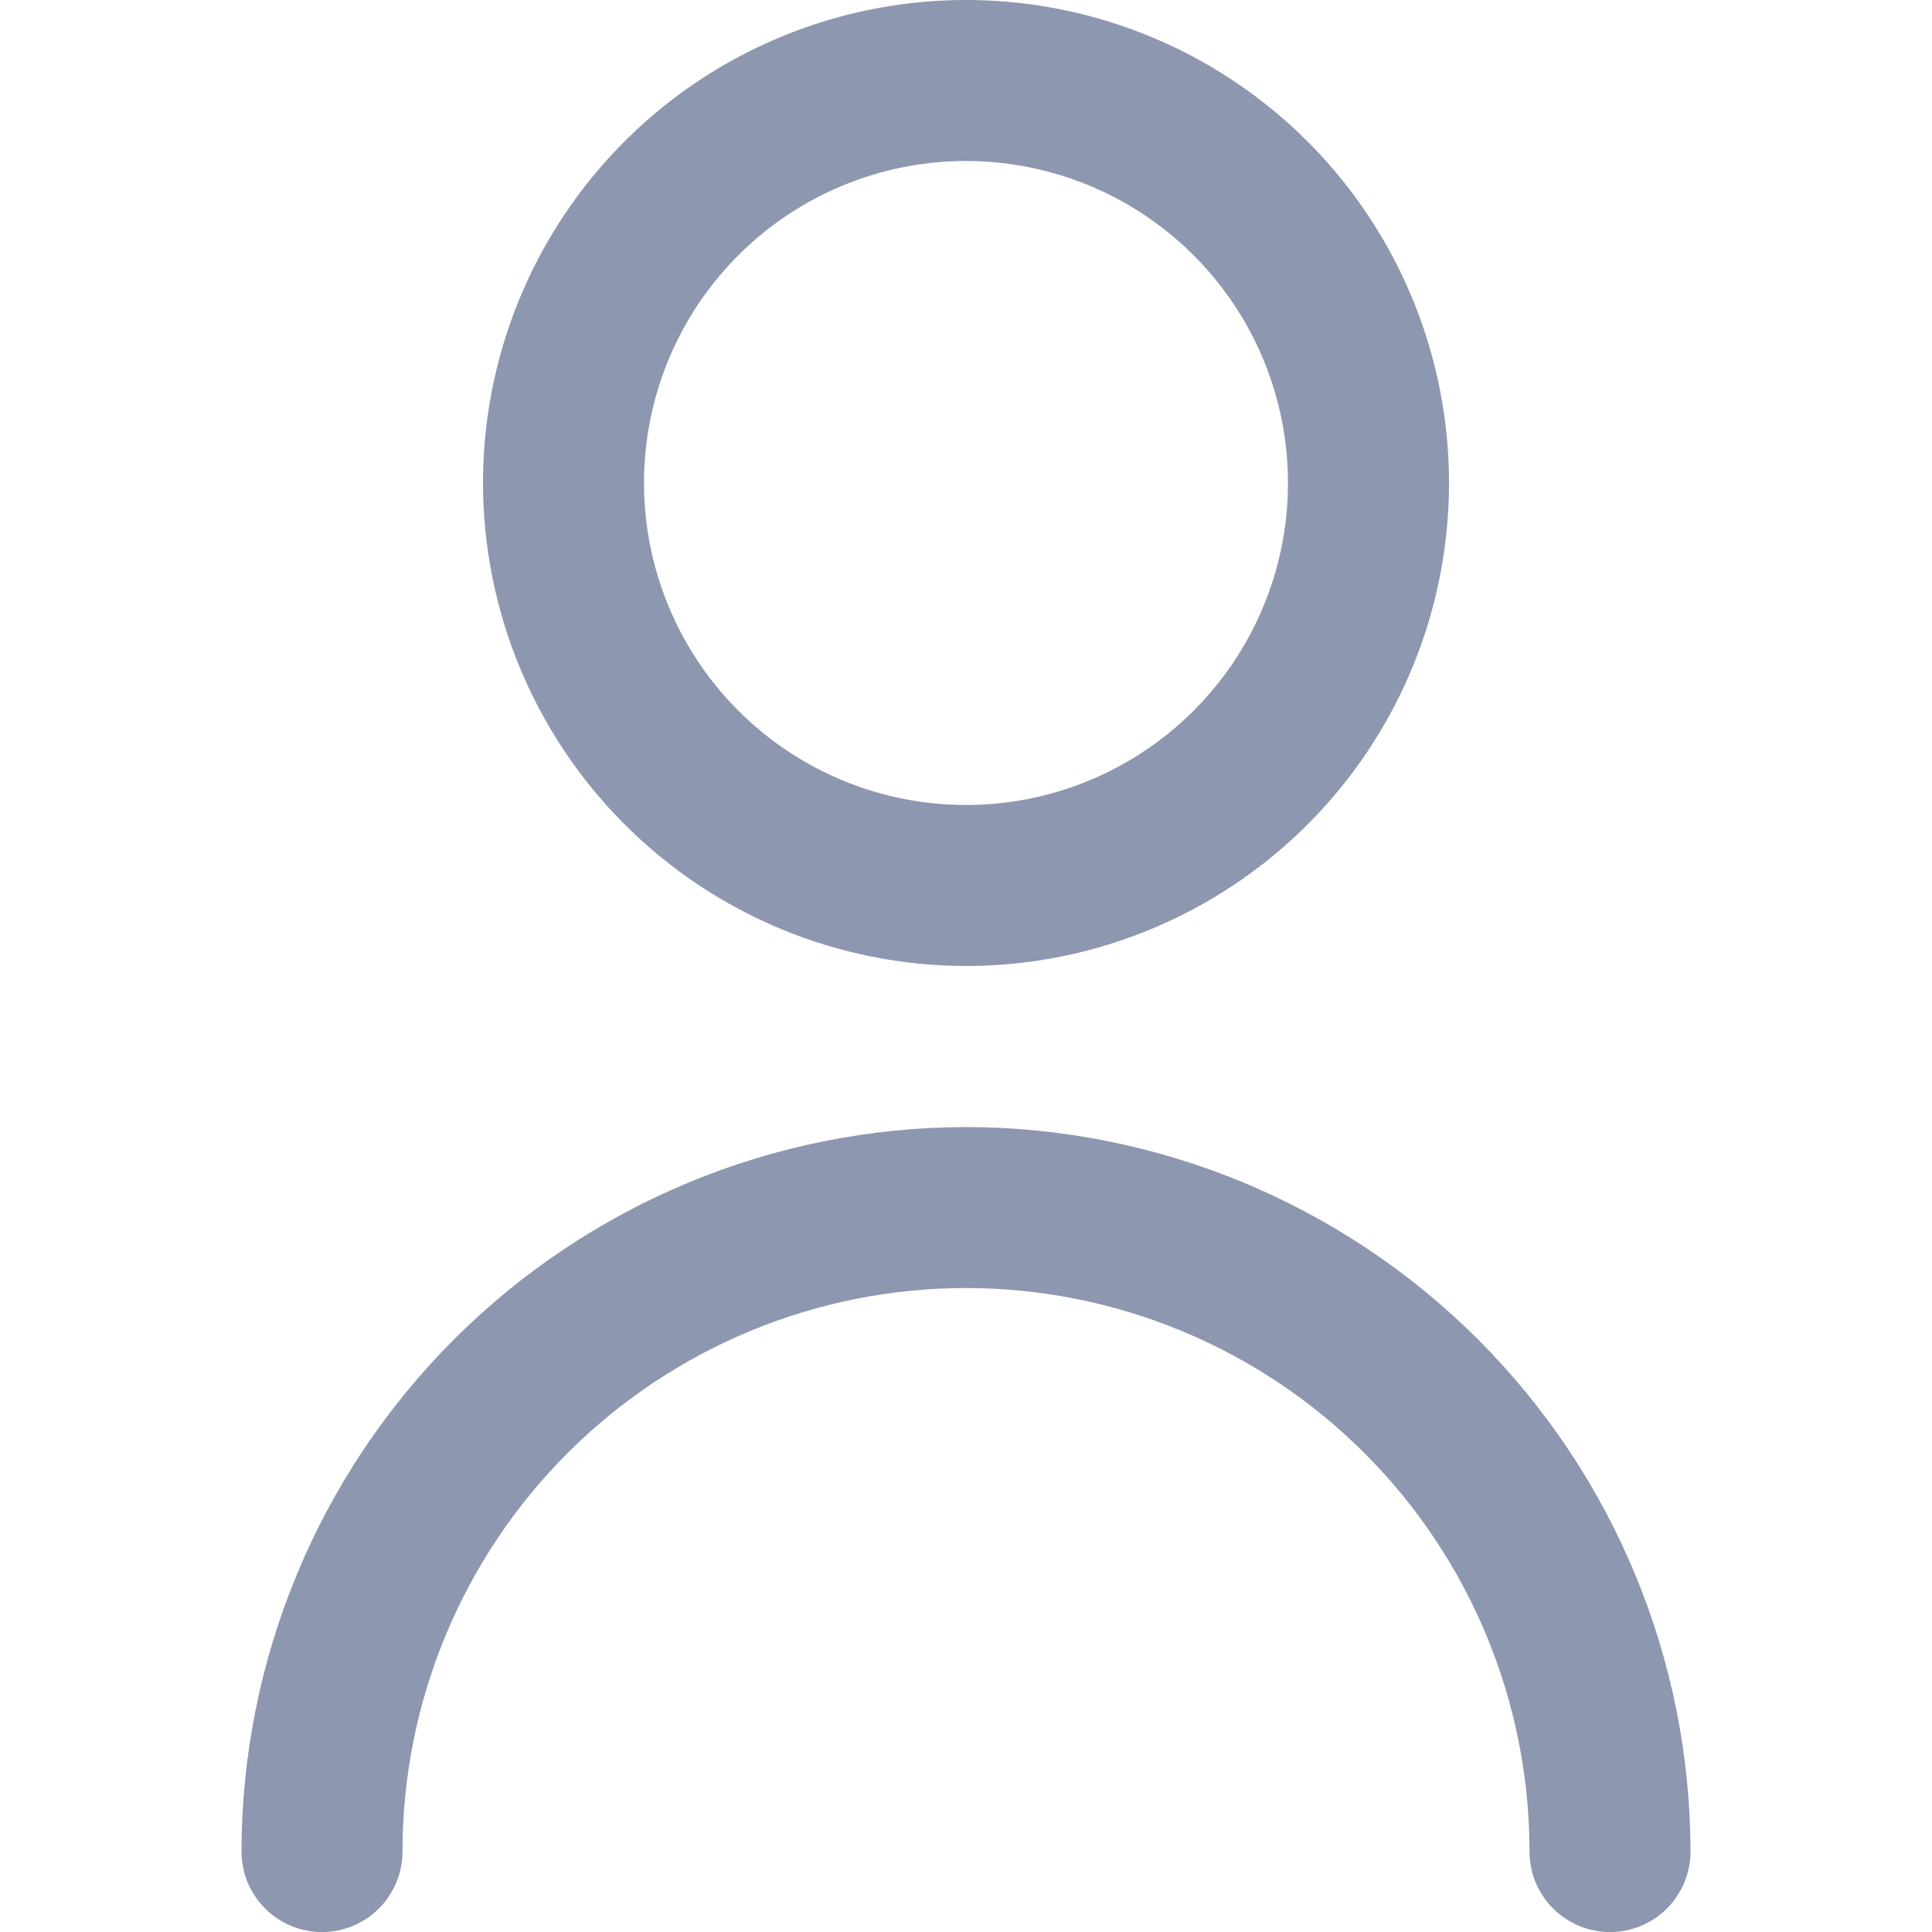 <svg width="64" height="64" viewBox="0 0 64 64" fill="none" xmlns="http://www.w3.org/2000/svg">
<g clip-path="url(#clip0_12_23)">
<path d="M32 32C35.164 32 38.258 31.061 40.889 29.303C43.52 27.545 45.571 25.046 46.782 22.123C47.993 19.199 48.31 15.982 47.693 12.878C47.075 9.775 45.551 6.924 43.314 4.686C41.076 2.449 38.225 0.925 35.121 0.307C32.018 -0.31 28.801 0.007 25.877 1.218C22.953 2.429 20.455 4.48 18.697 7.111C16.938 9.742 16 12.835 16 16C16.004 20.242 17.691 24.309 20.691 27.309C23.691 30.309 27.758 31.996 32 32ZM32 5.333C34.11 5.333 36.172 5.959 37.926 7.131C39.68 8.303 41.047 9.969 41.855 11.918C42.662 13.867 42.873 16.012 42.462 18.081C42.05 20.15 41.034 22.051 39.542 23.542C38.051 25.034 36.15 26.05 34.081 26.462C32.012 26.873 29.867 26.662 27.918 25.855C25.969 25.047 24.303 23.68 23.131 21.926C21.959 20.172 21.333 18.11 21.333 16C21.333 13.171 22.457 10.458 24.457 8.457C26.458 6.457 29.171 5.333 32 5.333V5.333Z" fill="#8D97AF"/>
<path d="M32 37.335C25.637 37.342 19.537 39.873 15.037 44.372C10.538 48.871 8.007 54.972 8 61.335C8 62.042 8.281 62.721 8.781 63.221C9.281 63.721 9.959 64.002 10.667 64.002C11.374 64.002 12.052 63.721 12.552 63.221C13.052 62.721 13.333 62.042 13.333 61.335C13.333 56.384 15.3 51.636 18.801 48.136C22.301 44.635 27.049 42.668 32 42.668C36.951 42.668 41.699 44.635 45.199 48.136C48.7 51.636 50.667 56.384 50.667 61.335C50.667 62.042 50.948 62.721 51.448 63.221C51.948 63.721 52.626 64.002 53.333 64.002C54.041 64.002 54.719 63.721 55.219 63.221C55.719 62.721 56 62.042 56 61.335C55.993 54.972 53.462 48.871 48.963 44.372C44.463 39.873 38.363 37.342 32 37.335V37.335Z" fill="#8D97AF"/>
</g>
<defs>
<clipPath id="clip0_12_23">
<rect width="64" height="64" fill="white"/>
</clipPath>
</defs>
</svg>
